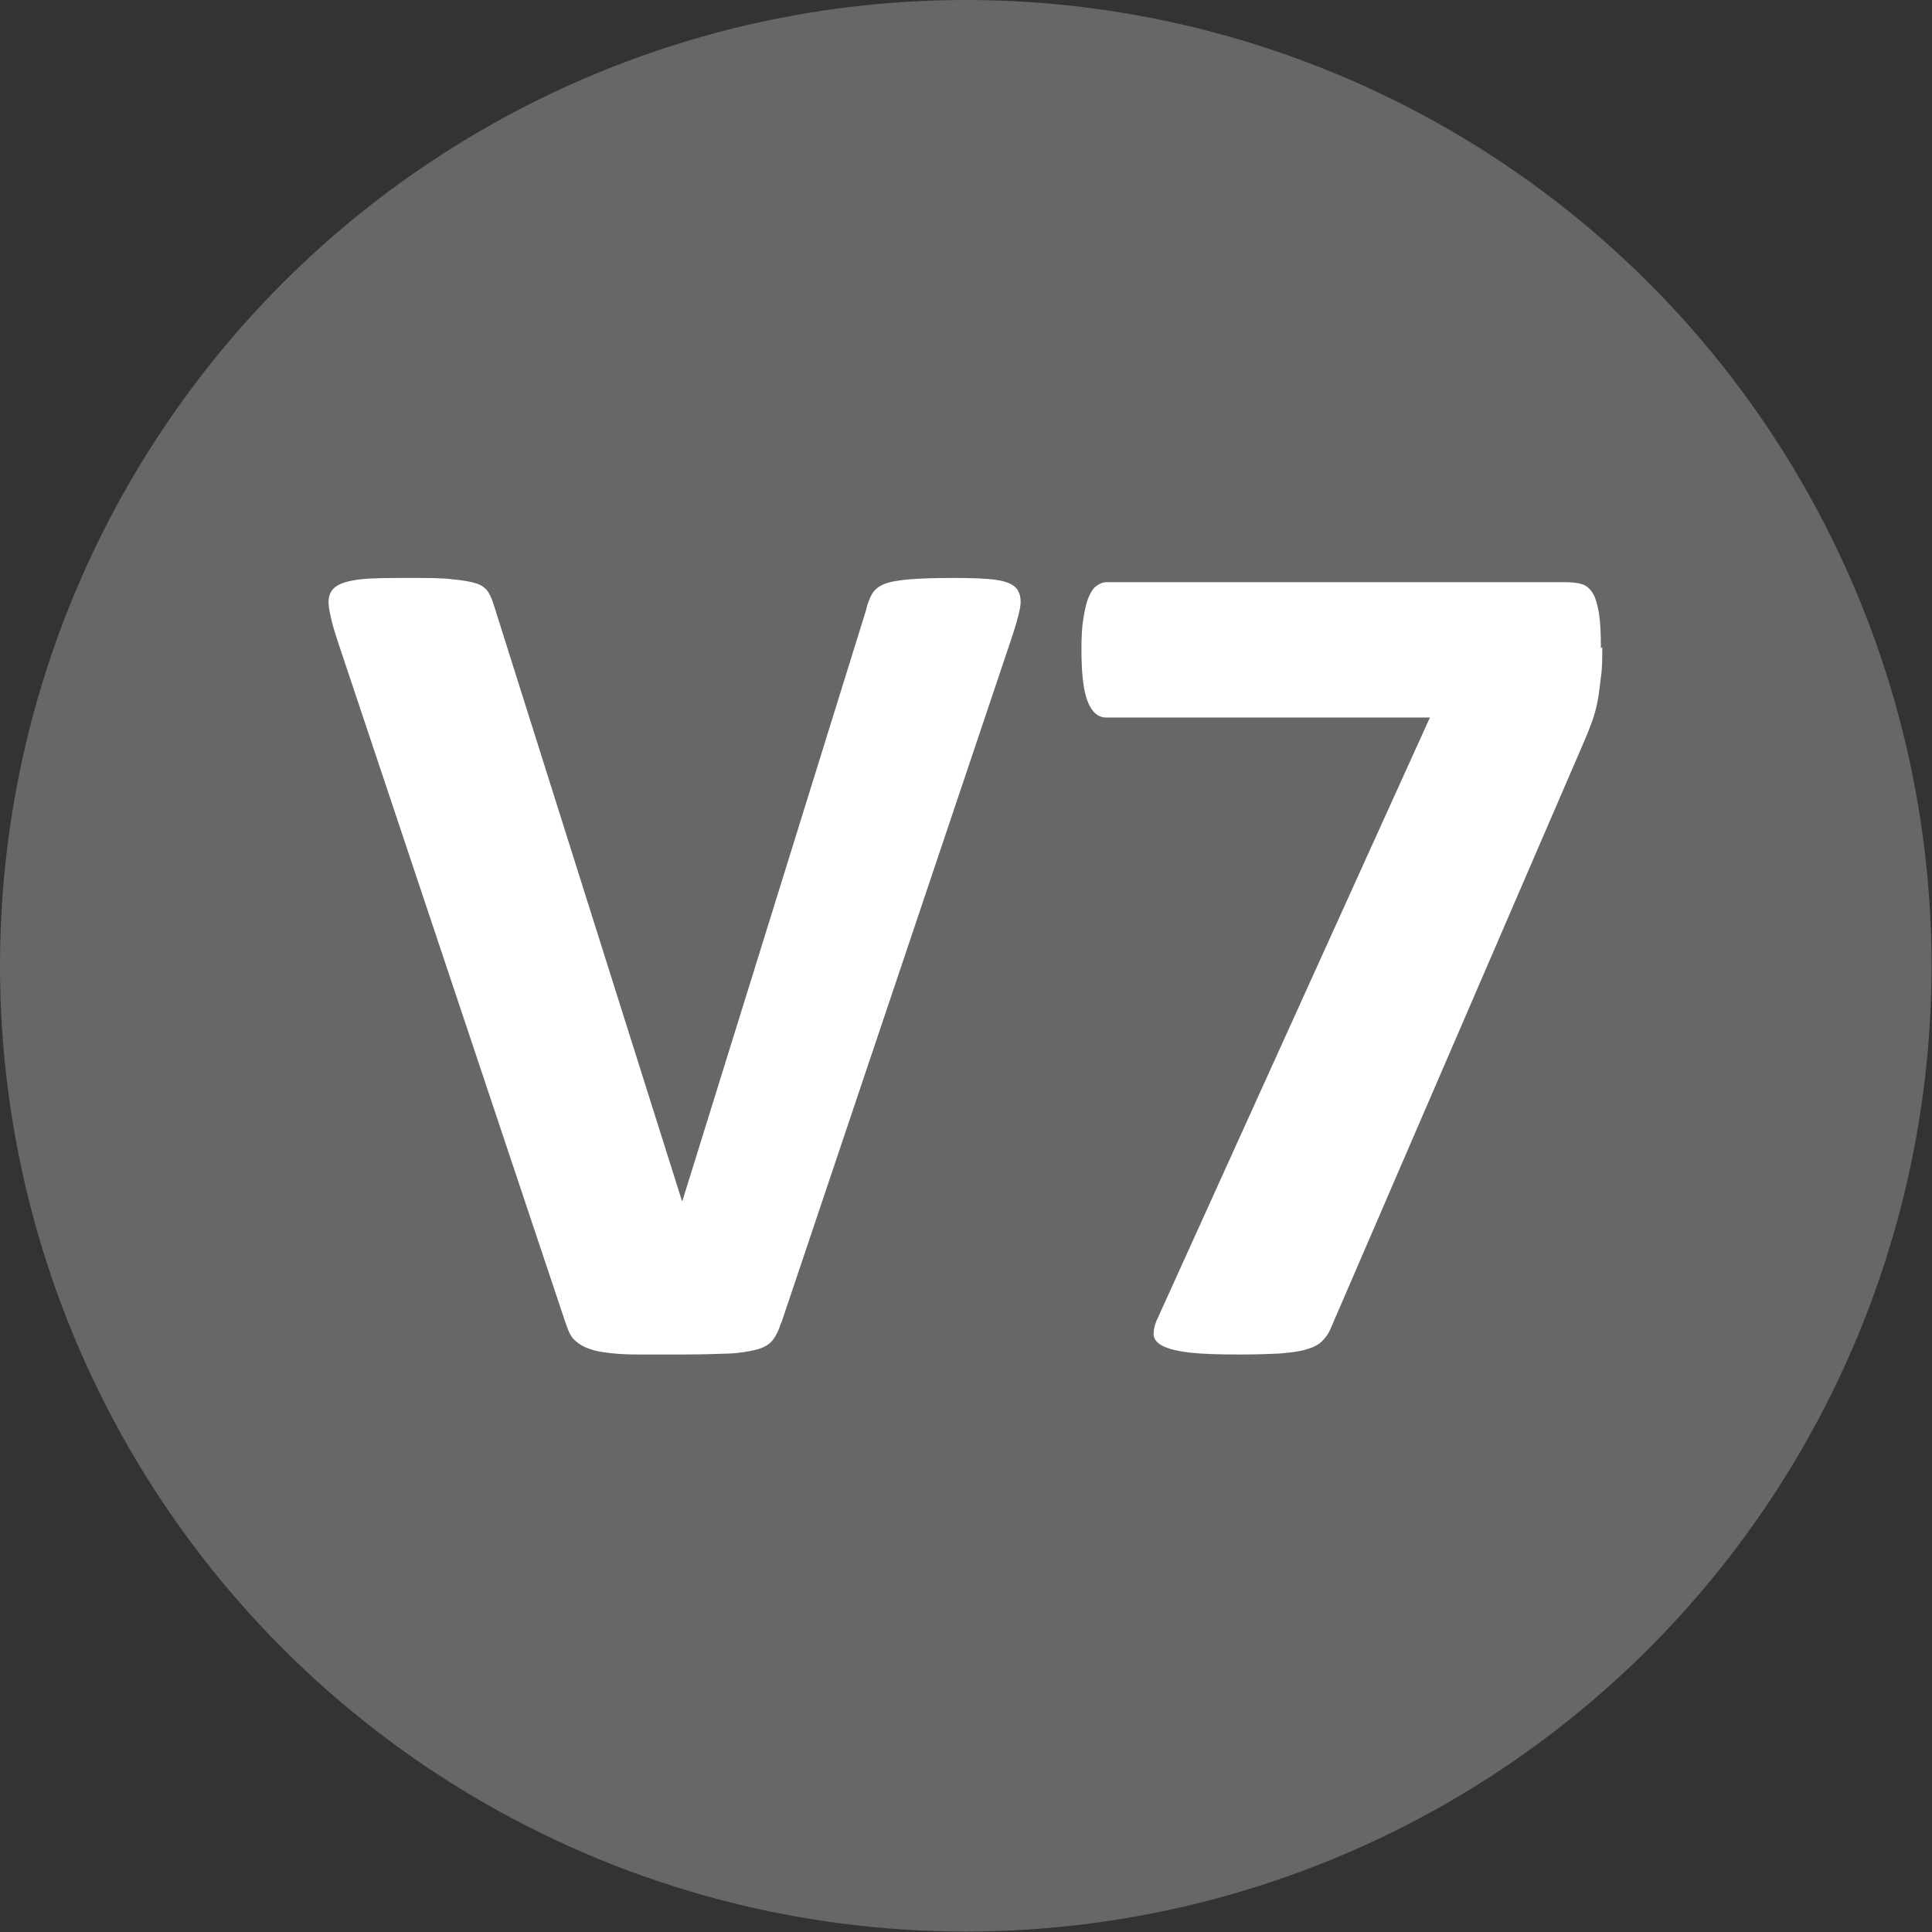 <svg id="Layer_2" xmlns="http://www.w3.org/2000/svg" viewBox="0 0 41.25 41.25"><rect x="0" y="0" width="41.25" height="41.25" fill="#333333" stroke="none"/><defs><style>.cls-1{fill:#fff;}.cls-2{fill:#666766;}</style></defs><g id="V7"><circle class="cls-2" cx="20.62" cy="20.62" r="20.62"/><g><path class="cls-1" d="M16.67,28.26c-.04,.14-.1,.26-.17,.35-.07,.09-.18,.16-.33,.2s-.36,.08-.62,.09c-.26,.01-.6,.02-1.03,.02-.34,0-.63,0-.87,0s-.45-.01-.62-.03c-.17-.02-.31-.04-.41-.08-.11-.03-.2-.08-.27-.13-.07-.05-.13-.11-.17-.18s-.07-.16-.11-.27L7.2,13.66c-.1-.3-.16-.55-.18-.72-.02-.18,.02-.31,.13-.4,.11-.09,.29-.14,.54-.17s.61-.03,1.07-.03c.39,0,.69,0,.91,.03,.22,.02,.39,.05,.51,.09,.12,.04,.2,.11,.25,.19,.05,.08,.09,.19,.13,.32l4,12.67h.01l3.92-12.61c.03-.14,.08-.26,.13-.35s.14-.16,.26-.21c.12-.05,.3-.08,.53-.1s.54-.03,.94-.03,.69,.01,.91,.04,.36,.09,.44,.18c.08,.1,.11,.23,.08,.41-.03,.18-.1,.41-.2,.71l-4.9,14.57Z"/><path class="cls-1" d="M34.21,13.82c0,.25,0,.46-.03,.64-.02,.18-.04,.35-.07,.51-.03,.16-.07,.3-.12,.44s-.11,.29-.18,.45l-5.41,12.53c-.05,.11-.12,.2-.2,.27-.08,.07-.19,.12-.34,.16-.14,.04-.33,.06-.55,.08-.22,.01-.5,.02-.83,.02-.45,0-.8-.01-1.07-.04-.26-.03-.46-.08-.58-.14-.12-.06-.19-.14-.2-.24,0-.1,.02-.22,.09-.36l5.81-12.82h-6.91c-.18,0-.31-.12-.4-.35s-.13-.6-.13-1.11c0-.25,.01-.47,.04-.65s.06-.33,.11-.45c.05-.12,.1-.2,.17-.25s.14-.08,.22-.08h9.76c.15,0,.28,.01,.38,.04s.18,.1,.24,.2c.06,.1,.1,.25,.13,.43,.03,.19,.04,.43,.04,.74Z"/></g></g></svg>